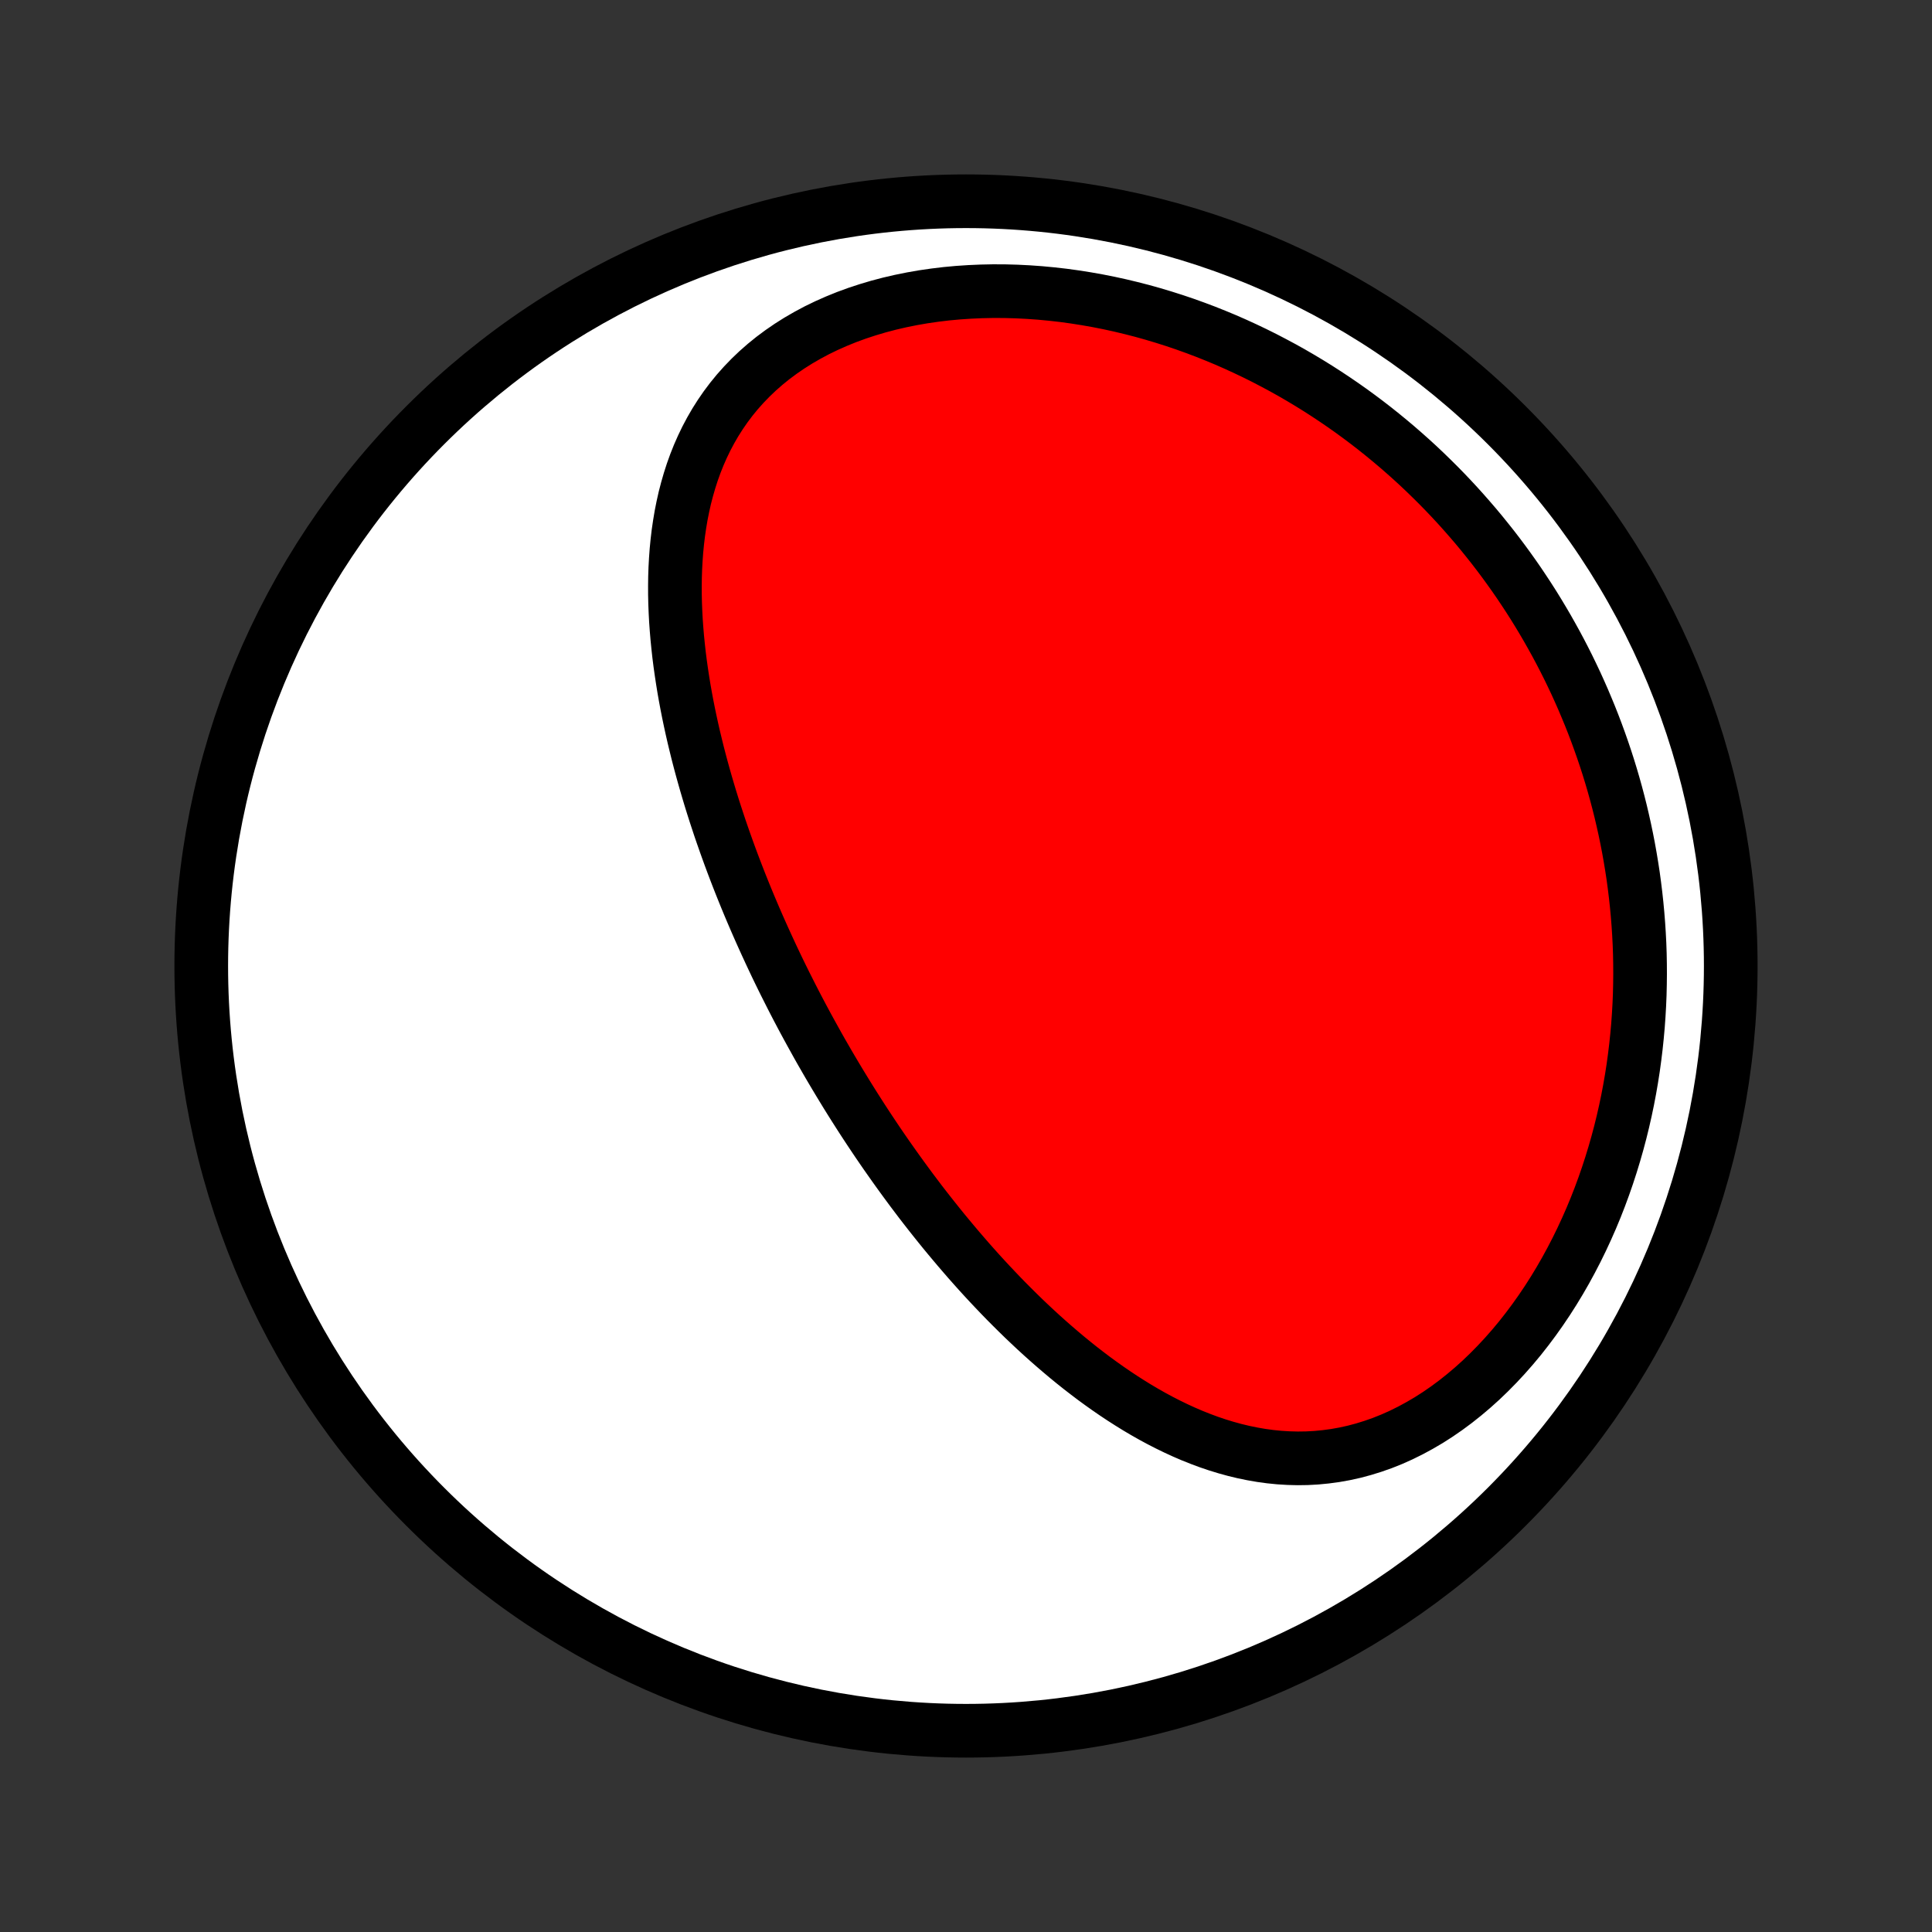 <?xml version="1.0" encoding="utf-8" standalone="no"?>
<!DOCTYPE svg PUBLIC "-//W3C//DTD SVG 1.1//EN"
  "http://www.w3.org/Graphics/SVG/1.1/DTD/svg11.dtd">
<!-- Created with matplotlib (http://matplotlib.org/) -->
<svg height="72pt" version="1.1" viewBox="0 0 72 72" width="72pt" xmlns="http://www.w3.org/2000/svg" xmlns:xlink="http://www.w3.org/1999/xlink">
 <rect x="0" y="0" width="72" height="72" fill="#333333" stroke="none"/>
 <defs>
  <style type="text/css">
*{stroke-linecap:butt;stroke-linejoin:round;}
  </style>
 </defs>
 <g id="figure_1">
  <g id="patch_1">
   <path d="
M0 72
L72 72
L72 0
L0 0
z
" style="fill:none;"/>
  </g>
  <g id="axes_1">
   <g id="PatchCollection_1">
    <defs>
     <path d="
M36 -7.5
C43.558 -7.5 50.808 -10.503 56.153 -15.848
C61.497 -21.192 64.5 -28.442 64.5 -36
C64.5 -43.558 61.497 -50.808 56.153 -56.153
C50.808 -61.497 43.558 -64.5 36 -64.5
C28.442 -64.5 21.192 -61.497 15.848 -56.153
C10.503 -50.808 7.5 -43.558 7.5 -36
C7.5 -28.442 10.503 -21.192 15.848 -15.848
C21.192 -10.503 28.442 -7.5 36 -7.5
z
" id="C0_0_a811fe30f3"/>
     <path d="
M30.486 -33.023
L30.615 -32.795
L30.746 -32.568
L30.877 -32.341
L31.01 -32.115
L31.144 -31.889
L31.279 -31.664
L31.416 -31.439
L31.553 -31.215
L31.692 -30.991
L31.833 -30.767
L31.975 -30.544
L32.118 -30.321
L32.263 -30.098
L32.41 -29.875
L32.558 -29.653
L32.707 -29.431
L32.858 -29.21
L33.011 -28.988
L33.166 -28.767
L33.322 -28.546
L33.48 -28.325
L33.64 -28.104
L33.802 -27.883
L33.965 -27.662
L34.131 -27.442
L34.298 -27.221
L34.468 -27.001
L34.64 -26.781
L34.814 -26.561
L34.99 -26.341
L35.168 -26.121
L35.349 -25.902
L35.532 -25.683
L35.717 -25.464
L35.905 -25.245
L36.095 -25.026
L36.288 -24.808
L36.483 -24.59
L36.681 -24.373
L36.882 -24.156
L37.086 -23.94
L37.292 -23.724
L37.501 -23.509
L37.714 -23.295
L37.929 -23.082
L38.147 -22.869
L38.369 -22.658
L38.593 -22.448
L38.821 -22.239
L39.052 -22.032
L39.287 -21.826
L39.525 -21.622
L39.766 -21.419
L40.011 -21.219
L40.259 -21.021
L40.511 -20.826
L40.766 -20.633
L41.025 -20.444
L41.288 -20.257
L41.554 -20.074
L41.825 -19.894
L42.099 -19.719
L42.377 -19.547
L42.658 -19.381
L42.944 -19.219
L43.233 -19.063
L43.526 -18.913
L43.824 -18.768
L44.125 -18.63
L44.429 -18.499
L44.738 -18.376
L45.05 -18.26
L45.366 -18.153
L45.686 -18.055
L46.009 -17.966
L46.336 -17.887
L46.666 -17.819
L46.999 -17.761
L47.335 -17.715
L47.674 -17.681
L48.016 -17.66
L48.36 -17.651
L48.707 -17.656
L49.055 -17.675
L49.405 -17.709
L49.756 -17.756
L50.108 -17.819
L50.461 -17.897
L50.814 -17.991
L51.166 -18.1
L51.518 -18.224
L51.868 -18.364
L52.217 -18.52
L52.563 -18.691
L52.906 -18.877
L53.247 -19.077
L53.583 -19.292
L53.915 -19.521
L54.243 -19.764
L54.565 -20.02
L54.882 -20.288
L55.193 -20.568
L55.497 -20.86
L55.795 -21.163
L56.086 -21.476
L56.369 -21.798
L56.645 -22.129
L56.912 -22.469
L57.172 -22.817
L57.423 -23.171
L57.666 -23.532
L57.901 -23.9
L58.127 -24.273
L58.344 -24.65
L58.552 -25.032
L58.752 -25.418
L58.943 -25.808
L59.125 -26.2
L59.299 -26.595
L59.464 -26.992
L59.62 -27.391
L59.768 -27.792
L59.907 -28.193
L60.038 -28.595
L60.161 -28.998
L60.276 -29.401
L60.383 -29.803
L60.482 -30.206
L60.573 -30.607
L60.657 -31.008
L60.733 -31.408
L60.802 -31.807
L60.864 -32.204
L60.918 -32.6
L60.966 -32.994
L61.007 -33.386
L61.042 -33.777
L61.07 -34.166
L61.092 -34.552
L61.108 -34.936
L61.117 -35.318
L61.121 -35.698
L61.119 -36.076
L61.112 -36.451
L61.099 -36.823
L61.08 -37.193
L61.056 -37.561
L61.027 -37.926
L60.993 -38.288
L60.954 -38.648
L60.91 -39.006
L60.862 -39.361
L60.808 -39.713
L60.75 -40.063
L60.688 -40.41
L60.621 -40.754
L60.55 -41.096
L60.474 -41.436
L60.395 -41.773
L60.311 -42.107
L60.223 -42.439
L60.131 -42.769
L60.035 -43.096
L59.935 -43.421
L59.831 -43.743
L59.723 -44.063
L59.611 -44.381
L59.496 -44.696
L59.377 -45.009
L59.254 -45.32
L59.127 -45.628
L58.997 -45.935
L58.863 -46.239
L58.726 -46.541
L58.584 -46.841
L58.44 -47.138
L58.291 -47.434
L58.139 -47.727
L57.983 -48.019
L57.823 -48.308
L57.66 -48.596
L57.493 -48.881
L57.323 -49.164
L57.149 -49.446
L56.971 -49.725
L56.789 -50.002
L56.604 -50.278
L56.415 -50.551
L56.222 -50.822
L56.025 -51.092
L55.825 -51.359
L55.62 -51.625
L55.411 -51.888
L55.199 -52.15
L54.983 -52.409
L54.762 -52.666
L54.537 -52.922
L54.309 -53.175
L54.076 -53.426
L53.839 -53.675
L53.597 -53.922
L53.351 -54.166
L53.101 -54.409
L52.847 -54.649
L52.588 -54.886
L52.324 -55.121
L52.056 -55.354
L51.783 -55.584
L51.506 -55.811
L51.224 -56.036
L50.937 -56.258
L50.645 -56.477
L50.349 -56.693
L50.047 -56.906
L49.741 -57.115
L49.429 -57.322
L49.113 -57.525
L48.792 -57.724
L48.465 -57.92
L48.134 -58.112
L47.797 -58.3
L47.455 -58.483
L47.109 -58.663
L46.757 -58.838
L46.4 -59.008
L46.038 -59.174
L45.671 -59.335
L45.298 -59.49
L44.922 -59.64
L44.54 -59.784
L44.153 -59.923
L43.762 -60.055
L43.366 -60.181
L42.965 -60.301
L42.561 -60.414
L42.152 -60.519
L41.739 -60.618
L41.323 -60.709
L40.903 -60.792
L40.479 -60.867
L40.053 -60.934
L39.624 -60.993
L39.192 -61.042
L38.759 -61.083
L38.324 -61.114
L37.887 -61.136
L37.45 -61.148
L37.012 -61.15
L36.575 -61.141
L36.138 -61.122
L35.703 -61.093
L35.269 -61.053
L34.837 -61.001
L34.409 -60.939
L33.984 -60.865
L33.564 -60.78
L33.149 -60.684
L32.739 -60.576
L32.336 -60.456
L31.94 -60.326
L31.552 -60.184
L31.172 -60.03
L30.802 -59.866
L30.441 -59.691
L30.091 -59.504
L29.752 -59.308
L29.424 -59.101
L29.108 -58.884
L28.804 -58.658
L28.513 -58.422
L28.235 -58.178
L27.97 -57.925
L27.719 -57.665
L27.48 -57.397
L27.255 -57.122
L27.043 -56.84
L26.845 -56.553
L26.659 -56.26
L26.486 -55.961
L26.325 -55.658
L26.177 -55.351
L26.04 -55.04
L25.915 -54.726
L25.801 -54.409
L25.698 -54.089
L25.605 -53.767
L25.521 -53.443
L25.448 -53.117
L25.383 -52.791
L25.328 -52.463
L25.28 -52.135
L25.241 -51.807
L25.209 -51.478
L25.185 -51.15
L25.167 -50.822
L25.156 -50.494
L25.152 -50.167
L25.153 -49.841
L25.16 -49.516
L25.173 -49.192
L25.19 -48.87
L25.213 -48.549
L25.24 -48.229
L25.272 -47.911
L25.307 -47.595
L25.347 -47.28
L25.391 -46.967
L25.438 -46.657
L25.488 -46.348
L25.542 -46.041
L25.599 -45.736
L25.659 -45.433
L25.722 -45.132
L25.787 -44.834
L25.855 -44.537
L25.926 -44.243
L25.998 -43.95
L26.073 -43.66
L26.15 -43.372
L26.229 -43.086
L26.31 -42.802
L26.393 -42.52
L26.477 -42.24
L26.563 -41.963
L26.651 -41.687
L26.741 -41.413
L26.831 -41.141
L26.924 -40.871
L27.018 -40.603
L27.113 -40.337
L27.209 -40.073
L27.307 -39.81
L27.406 -39.549
L27.506 -39.29
L27.607 -39.033
L27.71 -38.777
L27.813 -38.523
L27.918 -38.27
L28.024 -38.019
L28.131 -37.769
L28.239 -37.521
L28.348 -37.274
L28.458 -37.029
L28.569 -36.785
L28.681 -36.542
L28.794 -36.3
L28.908 -36.059
L29.023 -35.82
L29.139 -35.582
L29.256 -35.345
L29.375 -35.109
L29.494 -34.873
L29.614 -34.639
L29.735 -34.406
L29.858 -34.173
L29.981 -33.942
L30.106 -33.711
L30.232 -33.481
z
" id="C0_1_9682cbf967"/>
    </defs>
    <g clip-path="url(#p1bffca34e9)">
     <use style="fill:#ffffff;stroke:#000000;stroke-width:2.0;" x="0.0" xlink:href="#C0_0_a811fe30f3" y="72.0"/>
    </g>
    <g clip-path="url(#p1bffca34e9)">
     <use style="fill:#ff0000;stroke:#000000;stroke-width:2.0;" x="0.0" xlink:href="#C0_1_9682cbf967" y="72.0"/>
    </g>
   </g>
  </g>
 </g>
 <defs>
  <clipPath id="p1bffca34e9">
   <rect height="72.0" width="72.0" x="0.0" y="0.0"/>
  </clipPath>
 </defs>
</svg>
